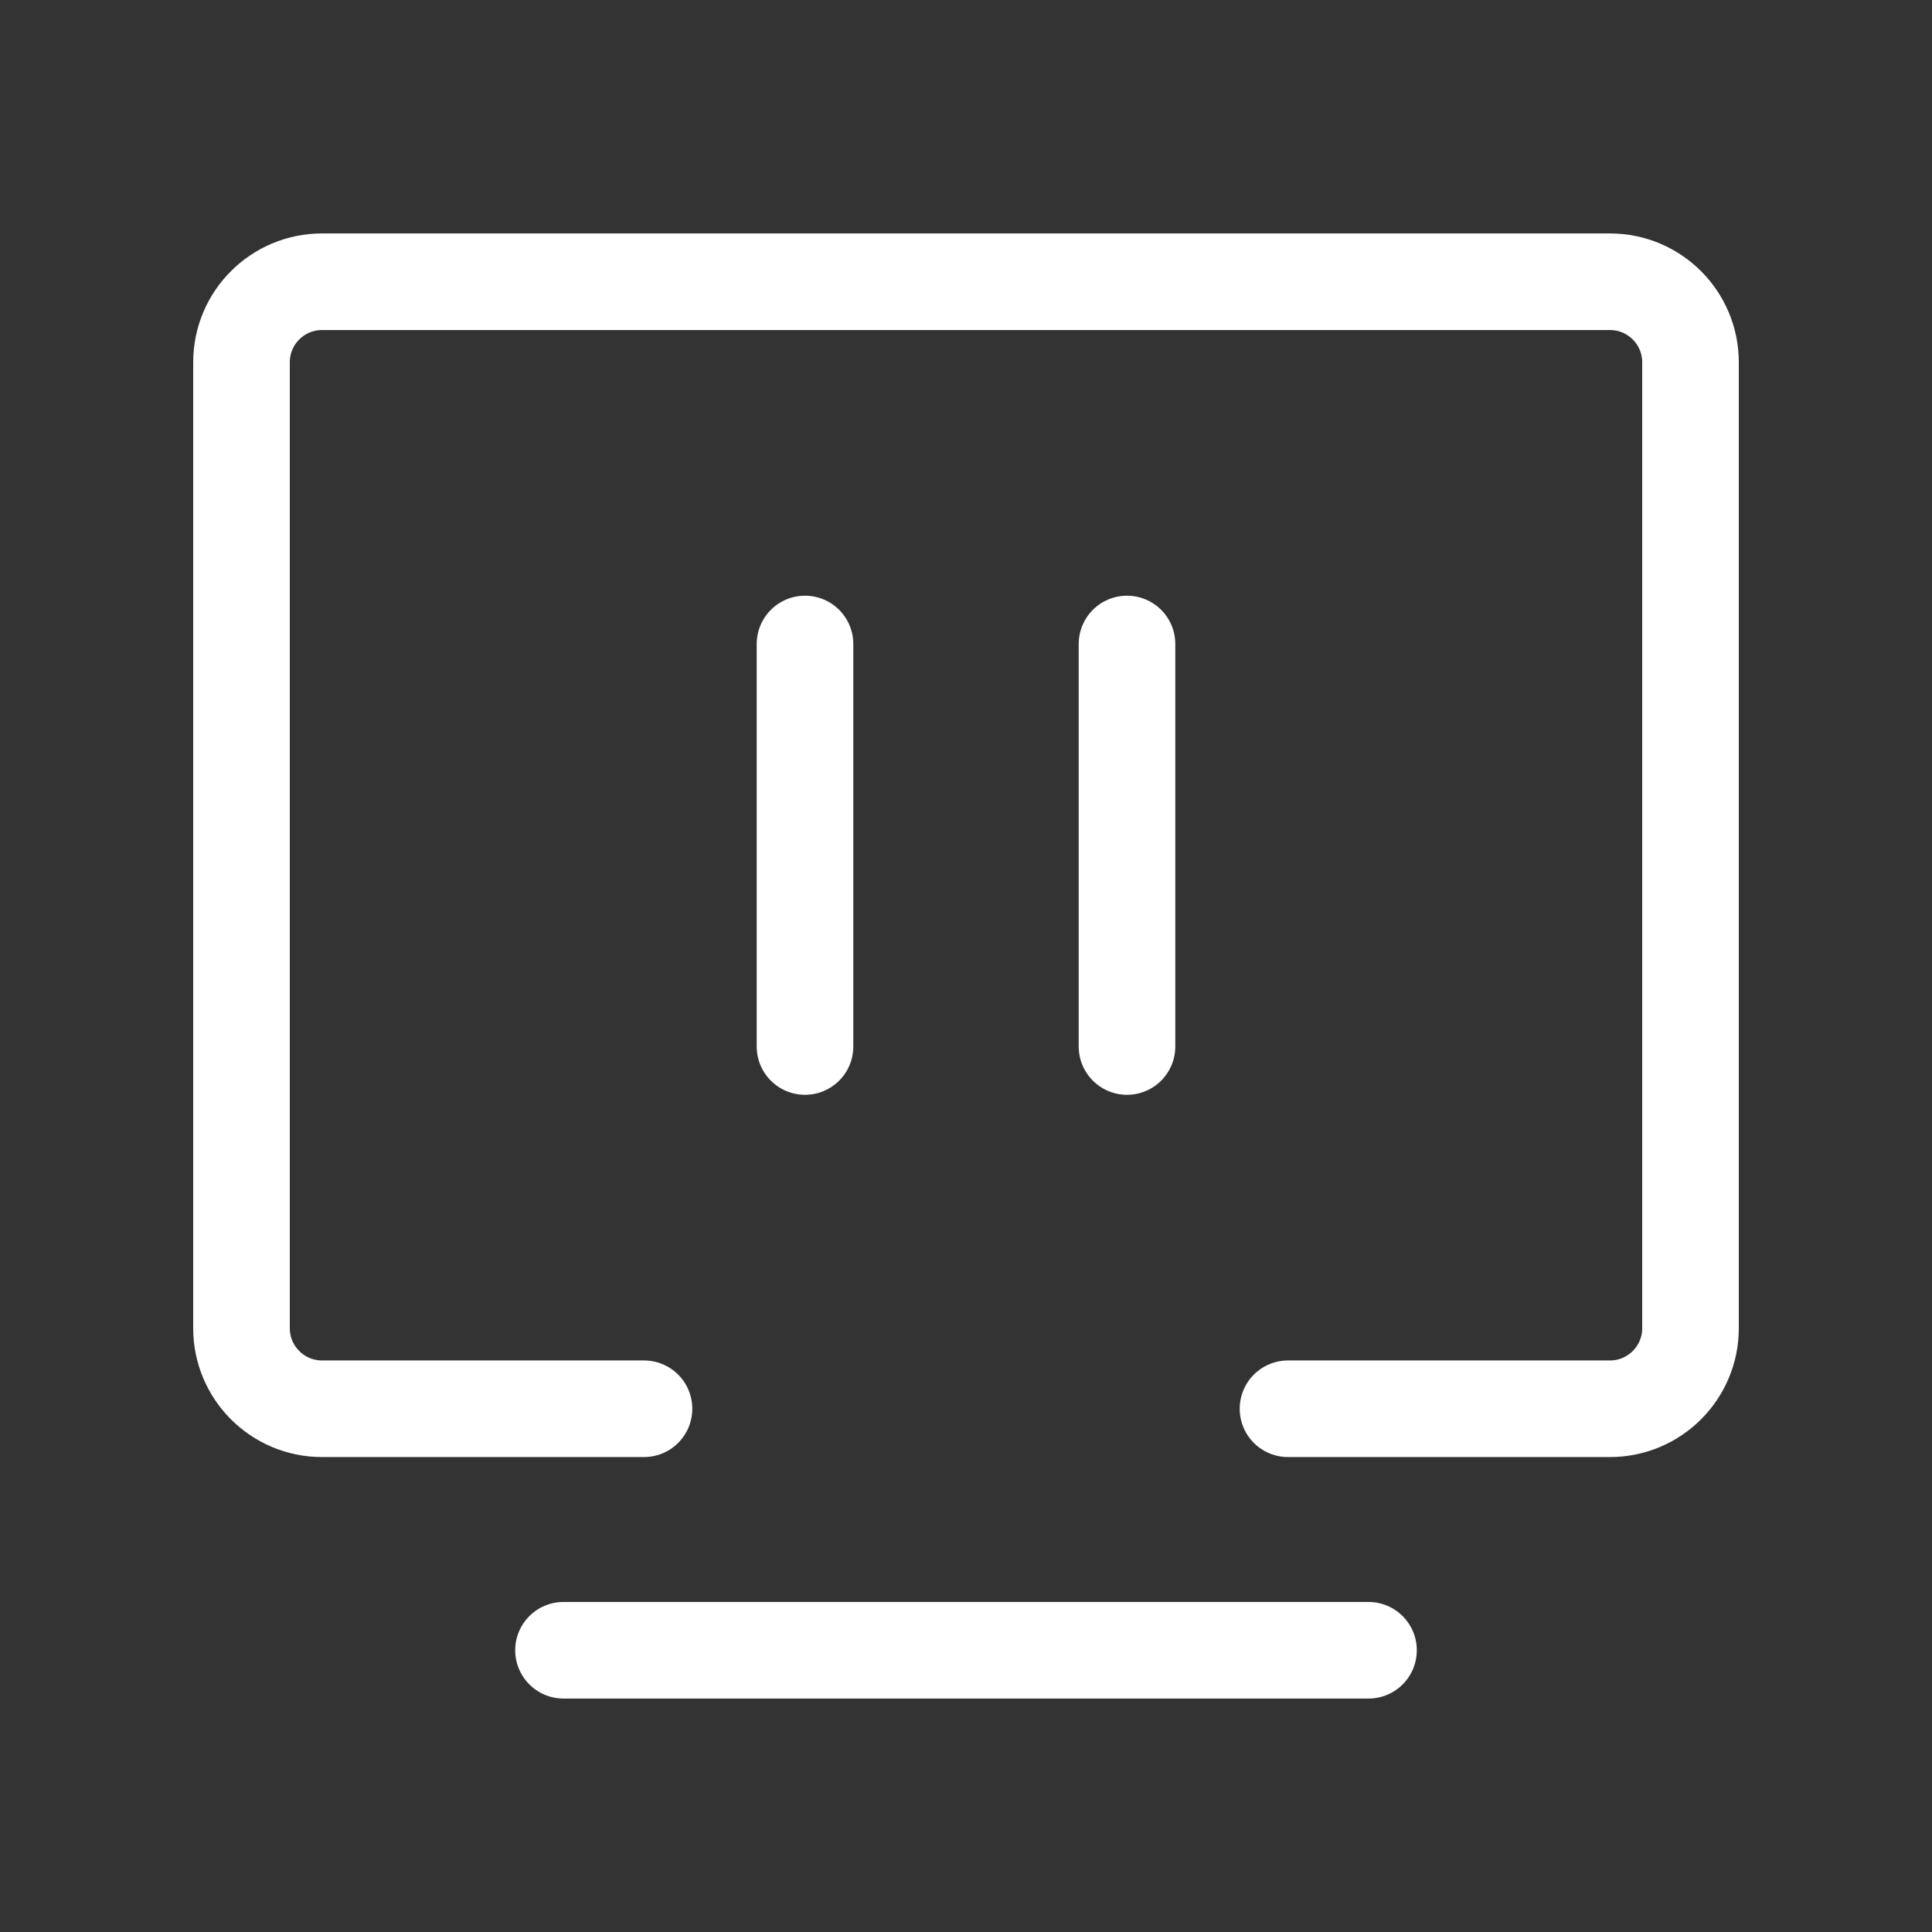 <svg width="24" height="24" viewBox="0 0 24 24" fill="none" xmlns="http://www.w3.org/2000/svg">
<rect x="0" y="0" width="24" height="24" fill="#333333" stroke="none"/>
<path d="M8 17.5H4C3.448 17.5 3 17.052 3 16.5V4.5C3 3.948 3.448 3.5 4 3.5H20C20.552 3.5 21 3.948 21 4.5V16.5C21 17.052 20.552 17.5 20 17.5H16" stroke="white" stroke-width="1.2" stroke-linecap="round" stroke-linejoin="round"/>
<path d="M7 20.5H17" stroke="white" stroke-width="1.2" stroke-linecap="round" stroke-linejoin="round"/>
<path d="M10 8L10 13" stroke="white" stroke-width="1.2" stroke-linecap="round" stroke-linejoin="round"/>
<path d="M14 8L14 13" stroke="white" stroke-width="1.2" stroke-linecap="round" stroke-linejoin="round"/>
</svg>
